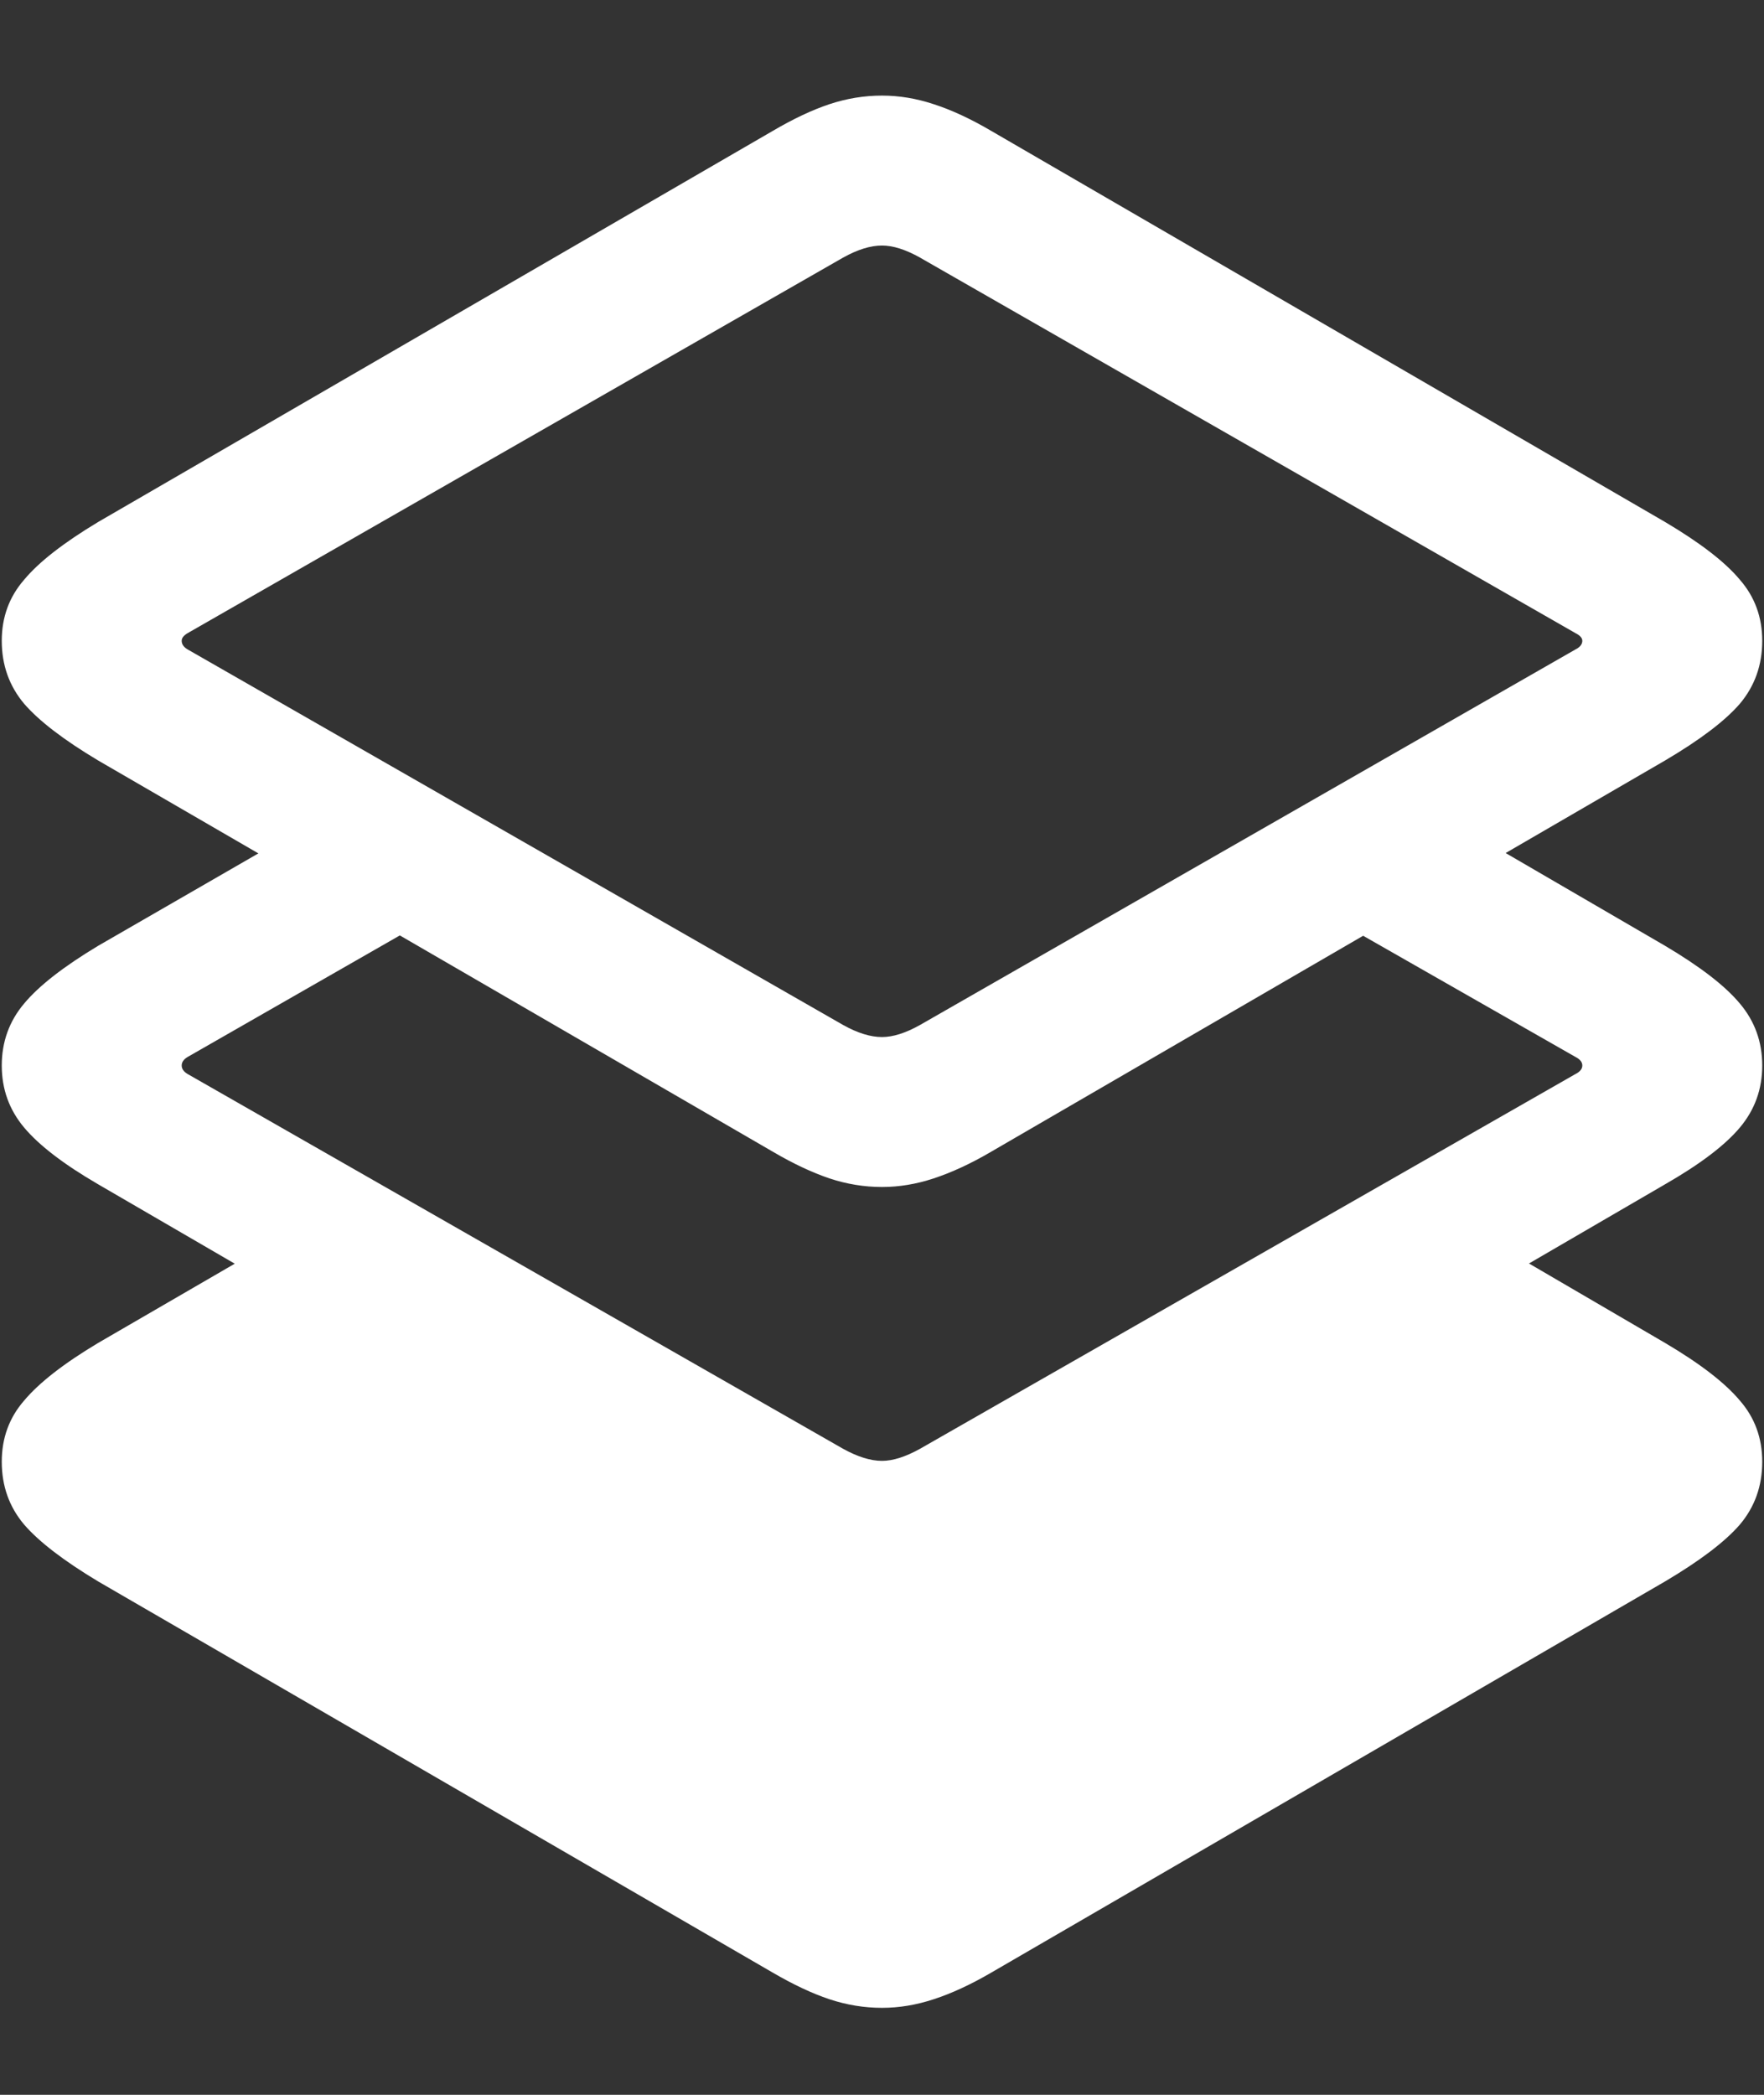 <svg width="16" height="19" viewBox="0 0 16 19" fill="none" xmlns="http://www.w3.org/2000/svg">
<rect x="0" y="0" width="16" height="19" fill="#333333" stroke="none"/>
<path d="M13.242 11.094L8.023 13.914L2.844 11.047L0.891 12.18C0.578 12.367 0.354 12.542 0.219 12.703C0.083 12.859 0.016 13.044 0.016 13.258C0.016 13.477 0.083 13.667 0.219 13.828C0.354 13.984 0.578 14.156 0.891 14.344L7.008 17.891C7.195 18 7.367 18.081 7.523 18.133C7.68 18.185 7.839 18.211 8 18.211C8.156 18.211 8.312 18.185 8.469 18.133C8.63 18.081 8.805 18 8.992 17.891L15.102 14.344C15.419 14.156 15.646 13.984 15.781 13.828C15.917 13.667 15.984 13.477 15.984 13.258C15.984 13.044 15.917 12.859 15.781 12.703C15.646 12.542 15.419 12.367 15.102 12.18L13.242 11.094ZM11.852 8.195L14.289 9.586C14.331 9.607 14.352 9.633 14.352 9.664C14.352 9.695 14.331 9.721 14.289 9.742L8.344 13.141C8.214 13.213 8.099 13.25 8 13.25C7.896 13.25 7.779 13.213 7.648 13.141L1.703 9.742C1.667 9.721 1.648 9.695 1.648 9.664C1.648 9.633 1.667 9.607 1.703 9.586L4.336 8.078L3.086 7.312L0.891 8.578C0.578 8.766 0.354 8.94 0.219 9.102C0.083 9.263 0.016 9.451 0.016 9.664C0.016 9.878 0.083 10.065 0.219 10.227C0.354 10.388 0.578 10.56 0.891 10.742L7.008 14.297C7.195 14.406 7.367 14.487 7.523 14.539C7.68 14.591 7.839 14.617 8 14.617C8.156 14.617 8.312 14.591 8.469 14.539C8.63 14.487 8.805 14.406 8.992 14.297L15.102 10.742C15.419 10.56 15.646 10.388 15.781 10.227C15.917 10.065 15.984 9.878 15.984 9.664C15.984 9.451 15.917 9.263 15.781 9.102C15.646 8.94 15.419 8.766 15.102 8.578L13.062 7.391L11.852 8.195ZM8 10.766C8.156 10.766 8.312 10.74 8.469 10.688C8.63 10.635 8.805 10.555 8.992 10.445L15.102 6.898C15.419 6.711 15.646 6.539 15.781 6.383C15.917 6.221 15.984 6.031 15.984 5.812C15.984 5.599 15.917 5.414 15.781 5.258C15.646 5.096 15.419 4.922 15.102 4.734L8.992 1.188C8.805 1.078 8.63 0.997 8.469 0.945C8.312 0.893 8.156 0.867 8 0.867C7.839 0.867 7.68 0.893 7.523 0.945C7.367 0.997 7.195 1.078 7.008 1.188L0.891 4.734C0.578 4.922 0.354 5.096 0.219 5.258C0.083 5.414 0.016 5.599 0.016 5.812C0.016 6.031 0.083 6.221 0.219 6.383C0.354 6.539 0.578 6.711 0.891 6.898L7.008 10.445C7.195 10.555 7.367 10.635 7.523 10.688C7.68 10.74 7.839 10.766 8 10.766ZM8 9.406C7.896 9.406 7.779 9.37 7.648 9.297L1.703 5.891C1.667 5.87 1.648 5.844 1.648 5.812C1.648 5.786 1.667 5.763 1.703 5.742L7.648 2.336C7.779 2.263 7.896 2.227 8 2.227C8.099 2.227 8.214 2.263 8.344 2.336L14.289 5.742C14.331 5.763 14.352 5.786 14.352 5.812C14.352 5.844 14.331 5.87 14.289 5.891L8.344 9.297C8.214 9.37 8.099 9.406 8 9.406Z" fill="white"/>
</svg>
